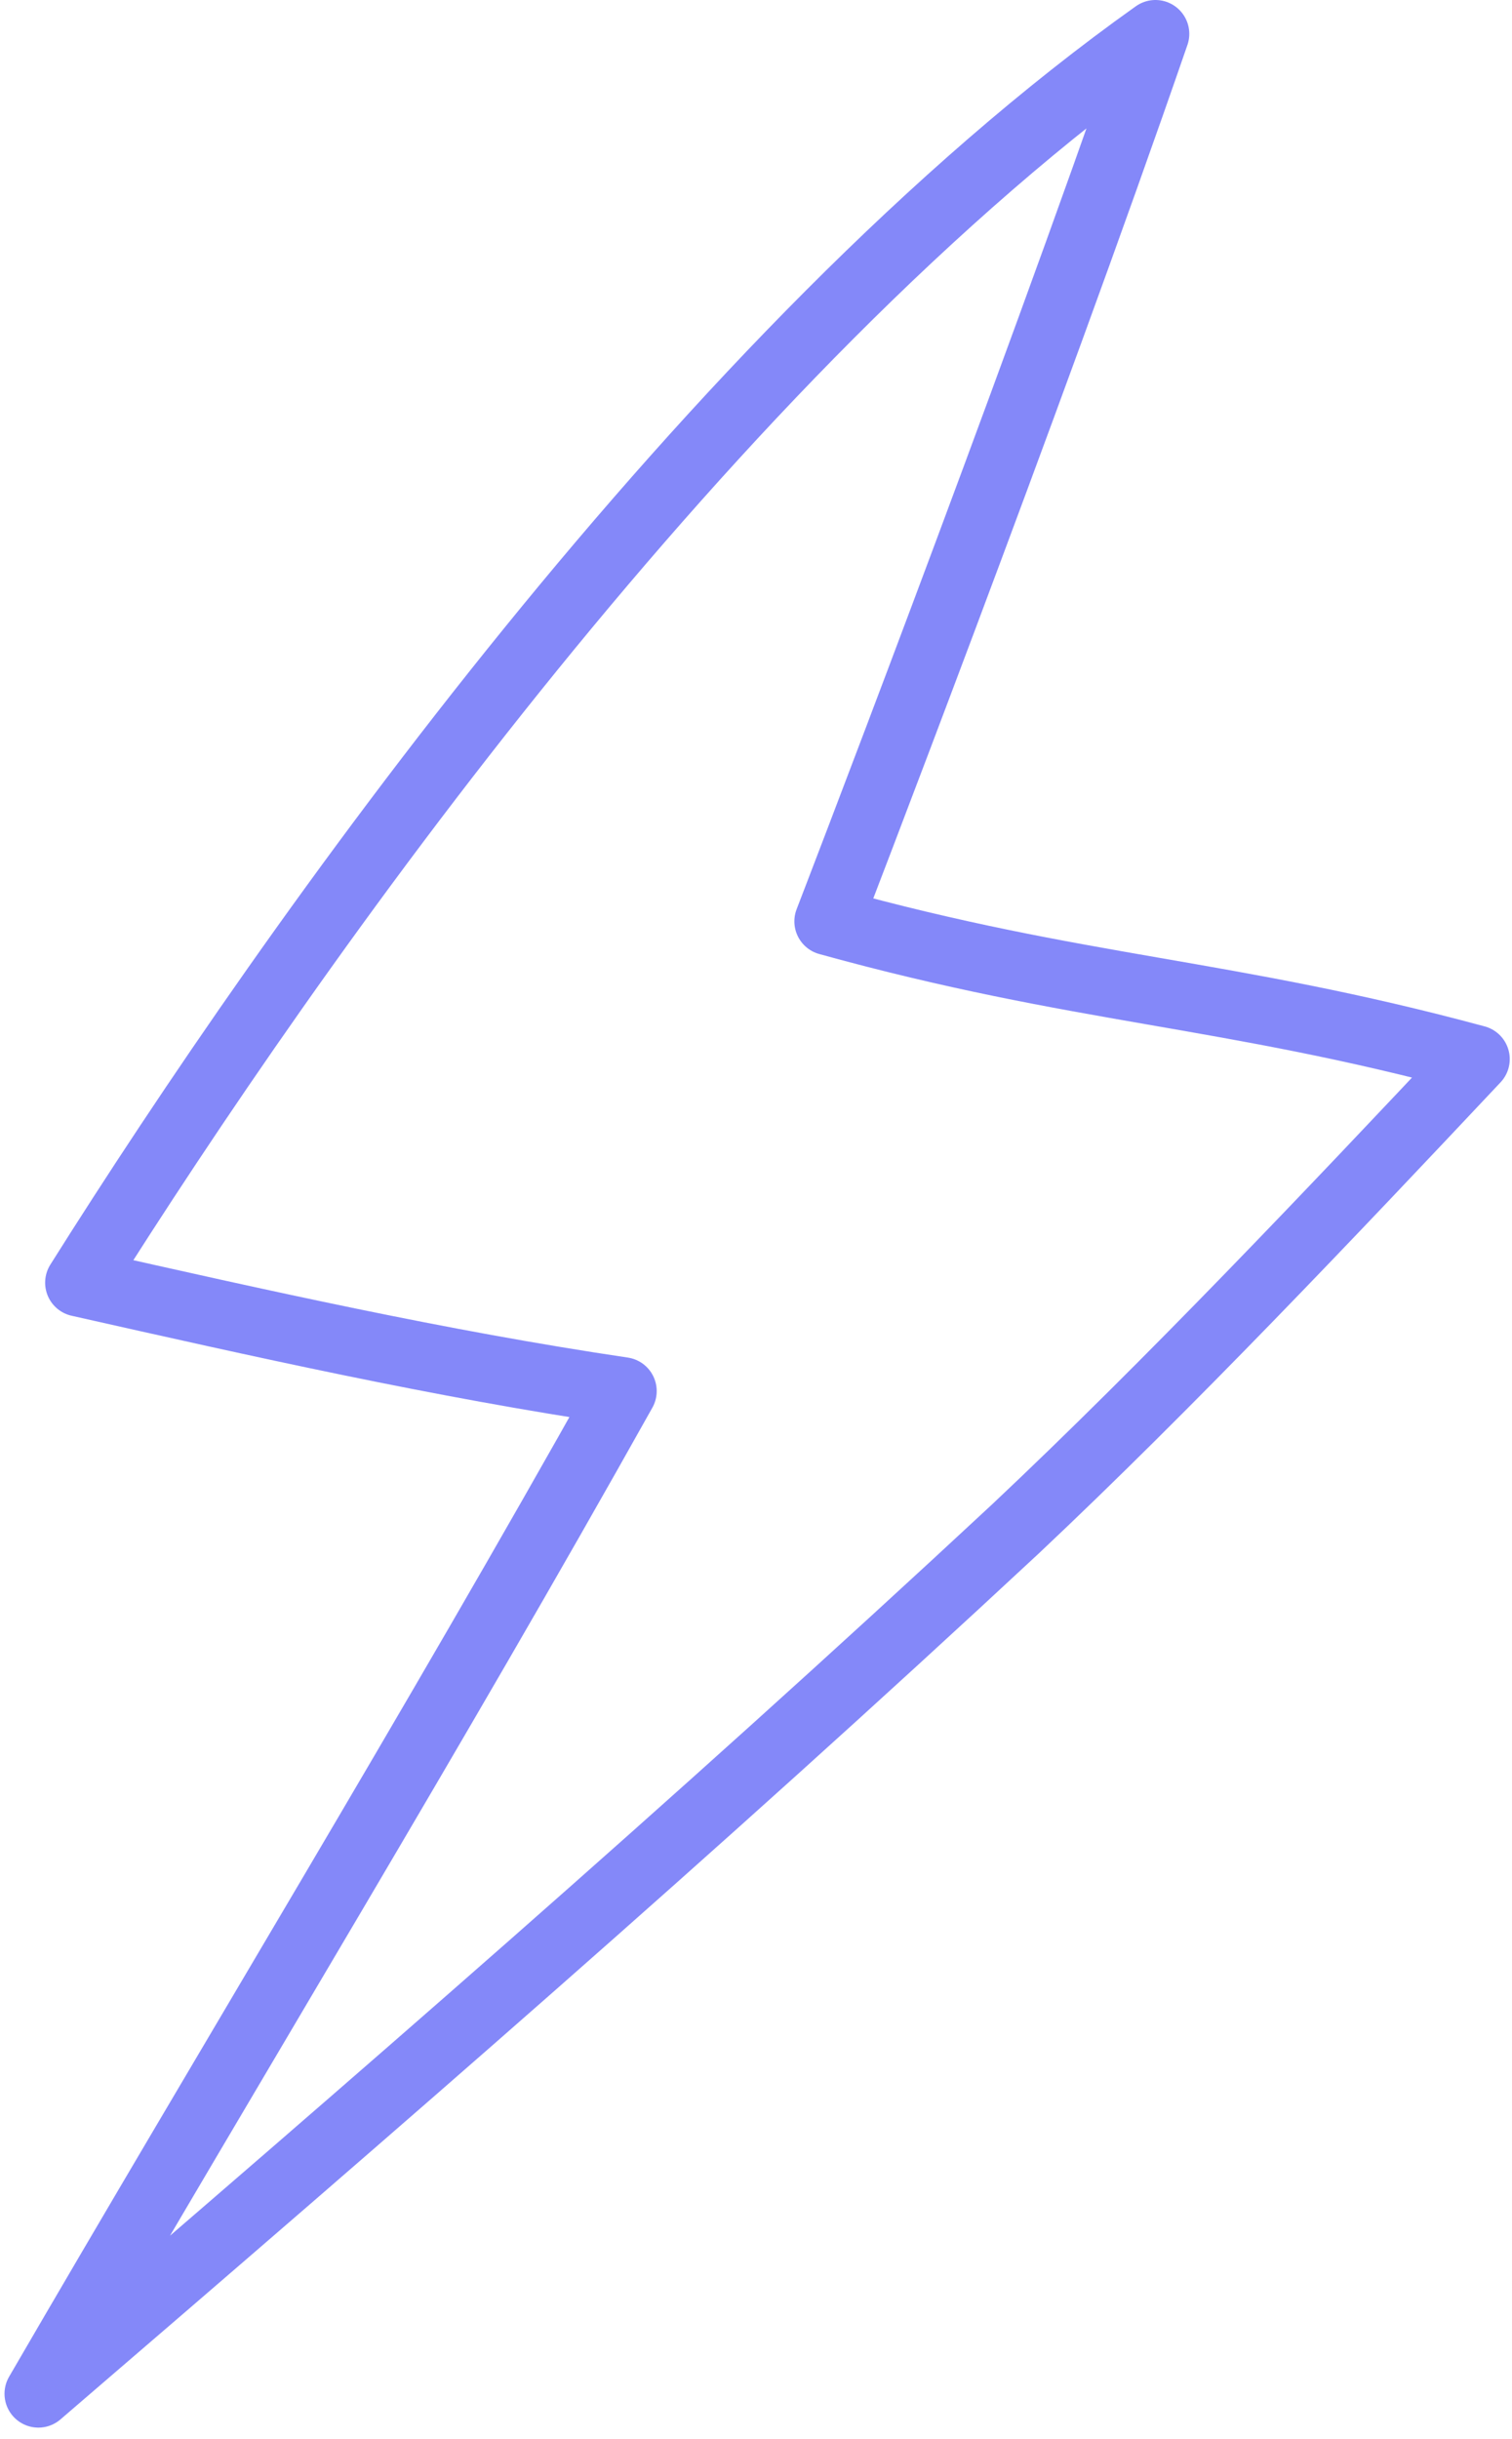 <svg width="67" height="108" fill="none" xmlns="http://www.w3.org/2000/svg"><path clip-rule="evenodd" d="M1.7 106c14.9-12.8 29-25 43.3-38.3 6.8-6.4 14-14 20.4-20.8-11.1-3-17.5-3-28.7-6.1 0 0 8.8-22.8 14.5-39.3C31.5 15.5 13 41.7 3.5 56.8c8 1.8 16 3.6 24.1 4.8-8.4 15-17.3 29.6-25.9 44.4Z" stroke="#8488F9" stroke-width="3" stroke-miterlimit="1.5" stroke-linecap="round" stroke-linejoin="round"/></svg>